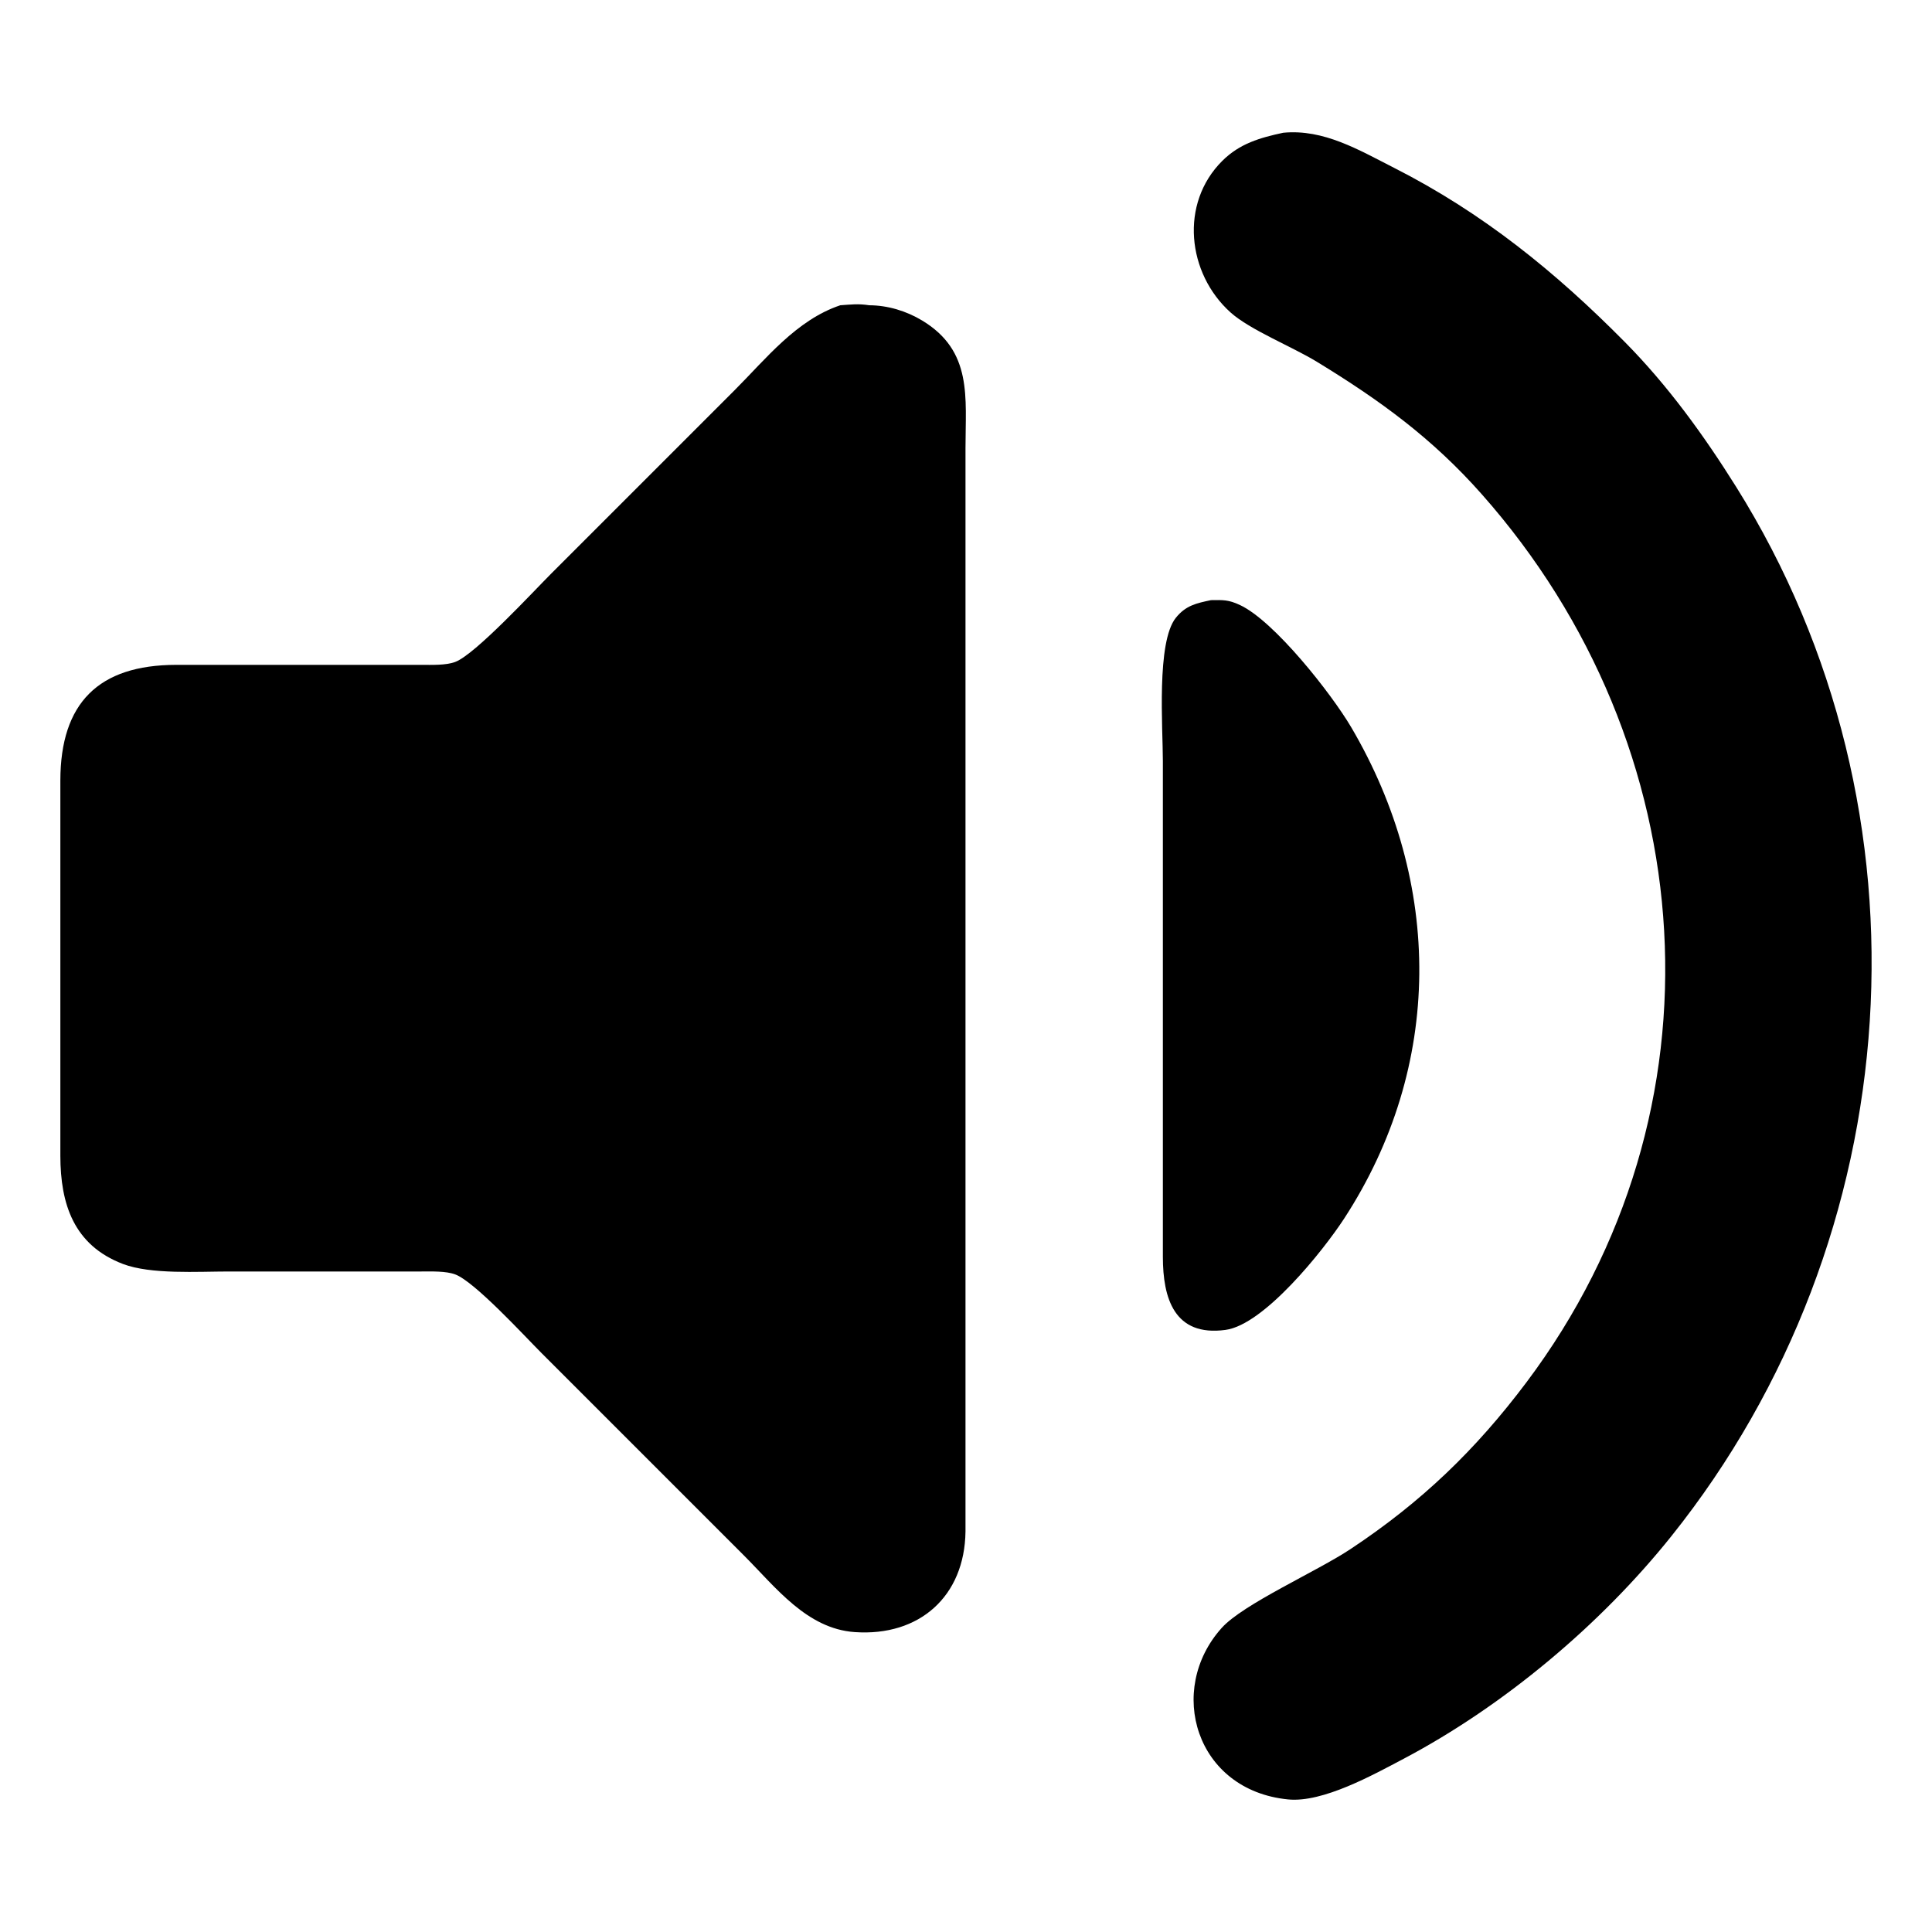 <?xml version="1.0" encoding="UTF-8" standalone="no"?>
<svg
   width="32"
   height="32"
   viewBox="0 0 100 100"
   version="1.1"
   id="svg1"
   sodipodi:docname="newVolumeHigh.svg"
   inkscape:version="1.3.2 (091e20e, 2023-11-25, custom)"
   xmlns:inkscape="http://www.inkscape.org/namespaces/inkscape"
   xmlns:sodipodi="http://sodipodi.sourceforge.net/DTD/sodipodi-0.dtd"
   xmlns="http://www.w3.org/2000/svg"
   xmlns:svg="http://www.w3.org/2000/svg">
  <sodipodi:namedview
     id="namedview1"
     pagecolor="#ffffff"
     bordercolor="#000000"
     borderopacity="0.25"
     inkscape:showpageshadow="2"
     inkscape:pageopacity="0.0"
     inkscape:pagecheckerboard="0"
     inkscape:deskcolor="#d1d1d1"
     inkscape:zoom="25.40625"
     inkscape:cx="15.98032"
     inkscape:cy="16"
     inkscape:window-width="1920"
     inkscape:window-height="1009"
     inkscape:window-x="-8"
     inkscape:window-y="-8"
     inkscape:window-maximized="1"
     inkscape:current-layer="svg1" />
  <defs
     id="defs1" />
  <path
     style="fill:#000000;fill-opacity:1;stroke:none"
     d="m 62.683,31.063 c 0.63,-0.007 0.895,-0.027 1.495,0.252 1.774,0.827 4.732,4.578 5.766,6.337 4.732,8.054 4.772,17.521 -0.369,25.418 -1.079,1.655 -4.144,5.5 -6.145,5.766 -2.661,0.359 -3.237,-1.655 -3.24,-3.773 0,0 0,-25.667 0,-25.667 0,-1.727 -0.341,-6.158 0.673,-7.421 0.516,-0.64 1.067,-0.753 1.819,-0.912 z"
     id="path2"
     inkscape:label="middle" />
  <path
     style="fill:#000000;fill-opacity:1;stroke:none"
     d="m 43.495,15.8 c 0.568,-0.037 0.91,-0.09 1.495,0 0.959,0.005 1.919,0.294 2.741,0.79 2.619,1.582 2.243,3.977 2.243,6.609 0,0 0,4.735 0,4.735 0,0 0,42.364 0,42.364 0,0 0,8.971 0,8.971 -0.042,3.359 -2.387,5.442 -5.732,5.208 -2.485,-0.172 -4.097,-2.328 -5.732,-3.962 0,0 -10.466,-10.466 -10.466,-10.466 -0.905,-0.905 -3.479,-3.716 -4.486,-4.087 -0.483,-0.179 -1.224,-0.15 -1.744,-0.15 0,0 -9.968,0 -9.968,0 -1.597,0 -4.037,0.162 -5.482,-0.389 -2.554,-0.974 -3.235,-3.112 -3.24,-5.592 0,0 0,-19.437 0,-19.437 0.007,-4.005 1.976,-5.973 5.981,-5.981 0,0 12.709,0 12.709,0 0.521,0 1.261,0.03 1.744,-0.15 1.027,-0.376 4.027,-3.628 4.984,-4.585 0,0 9.47,-9.47 9.47,-9.47 1.64,-1.64 3.205,-3.643 5.482,-4.408 z"
     id="path1"
     inkscape:label="left" />
  <path
     style="fill:#000000;fill-opacity:1;stroke:none"
     d="m 66.421,6.871 c 2.096,-0.202 3.922,0.895 5.732,1.814 4.593,2.332 8.358,5.385 11.961,9.031 2.218,2.245 4.072,4.807 5.744,7.476 10.551,16.846 9.018,38.862 -3.352,54.325 -3.661,4.575 -8.66,8.774 -13.855,11.518 -1.58,0.832 -4.182,2.283 -5.981,2.103 -4.79,-0.473 -6.315,-5.672 -3.436,-8.876 1.121,-1.246 4.909,-2.913 6.676,-4.087 3.661,-2.427 6.467,-5.123 9.103,-8.632 10.551,-14.05 9.215,-32.931 -2.313,-45.957 -2.557,-2.893 -5.271,-4.867 -8.535,-6.858 -1.316,-0.802 -3.459,-1.647 -4.476,-2.559 -2.24,-2.016 -2.641,-5.634 -0.426,-7.84 0.905,-0.902 1.954,-1.199 3.157,-1.458 z"
     id="Selection #1"
     inkscape:label="right" />
</svg>
